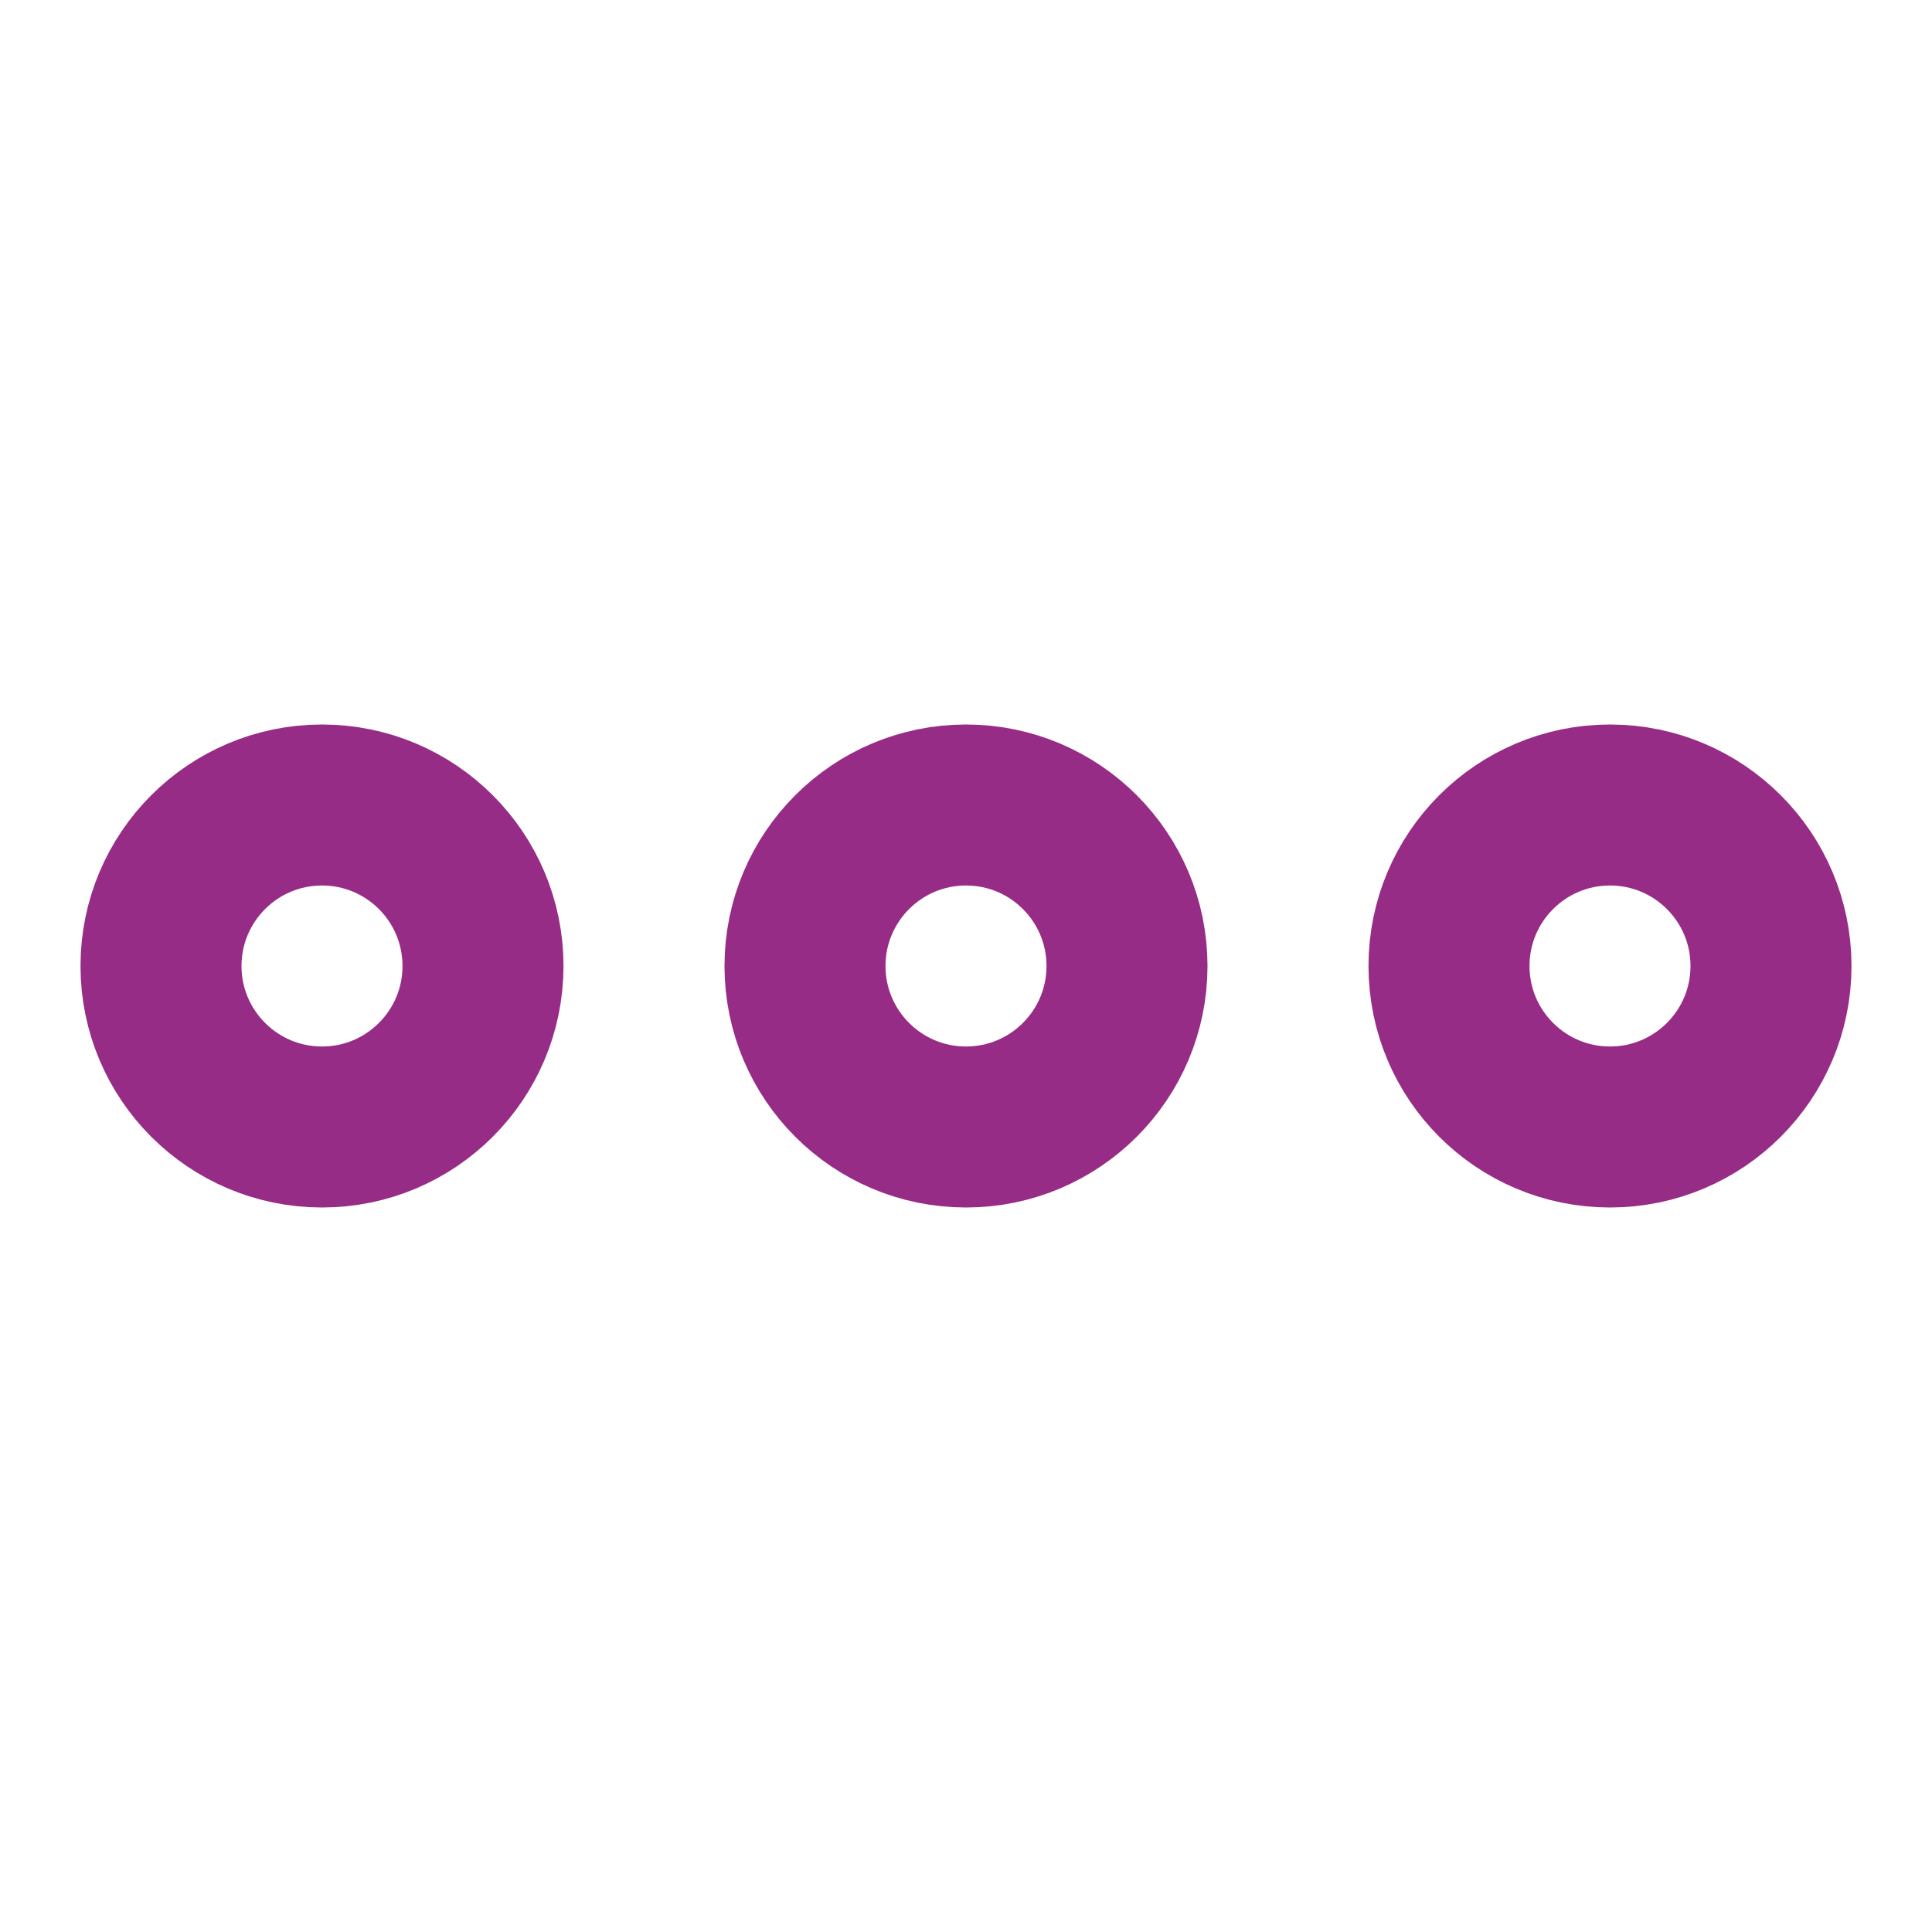 <svg xmlns="http://www.w3.org/2000/svg" width="24" height="24" stroke-linejoin="round" stroke-width="2" stroke="#972C86"
     fill="none">
    <circle cx="4" cy="12" r="2"/>
    <circle cx="12" cy="12" r="2"/>
    <circle cx="20" cy="12" r="2"/>
</svg>
